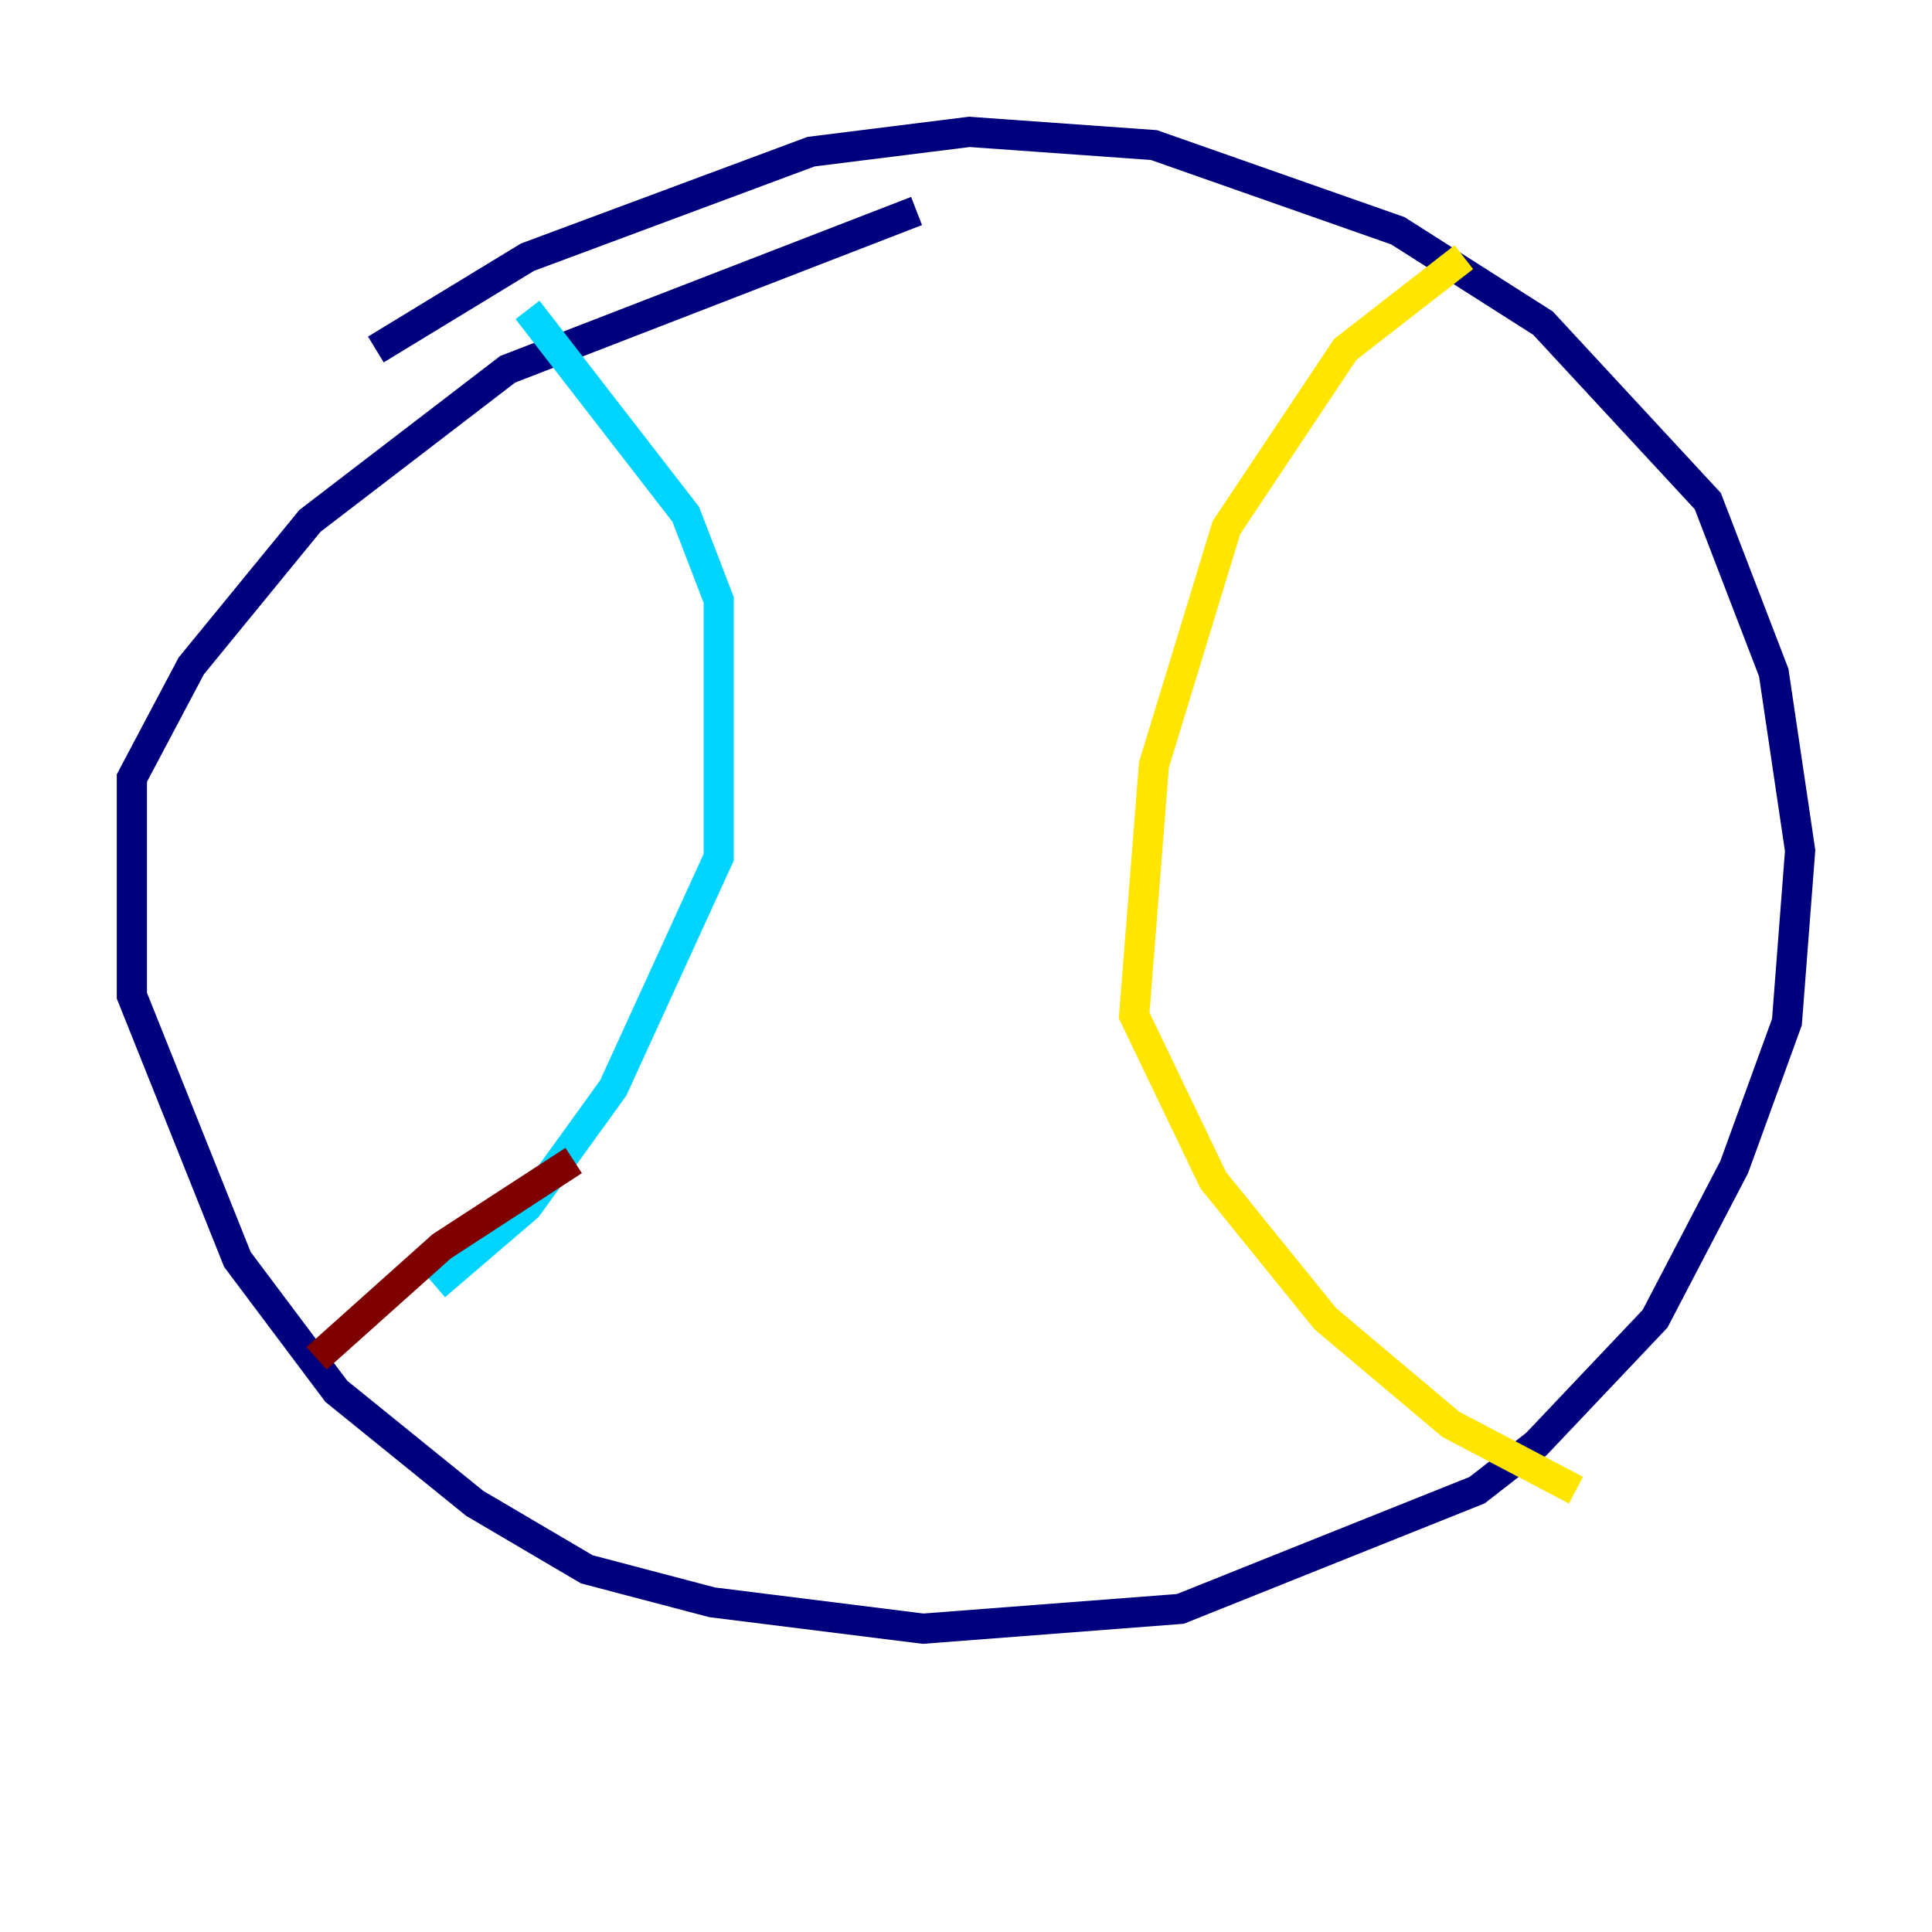 <?xml version="1.0" encoding="utf-8" ?>
<svg baseProfile="tiny" height="128" version="1.2" viewBox="0,0,128,128" width="128" xmlns="http://www.w3.org/2000/svg" xmlns:ev="http://www.w3.org/2001/xml-events" xmlns:xlink="http://www.w3.org/1999/xlink"><defs /><polyline fill="none" points="24.901,23.154 34.949,17.038 53.734,10.048 64.218,8.737 76.451,9.611 92.614,15.29 102.225,21.406 113.147,33.201 117.515,44.56 119.263,56.355 118.389,67.713 114.894,77.324 109.652,87.372 101.788,95.672 97.857,98.73 78.198,106.594 61.16,107.904 47.181,106.157 38.88,103.973 31.454,99.604 22.28,92.177 15.727,83.44 8.737,65.966 8.737,51.55 12.669,44.123 20.532,34.512 33.638,24.464 60.724,13.979" stroke="#00007f" stroke-width="2" /><polyline fill="none" points="34.949,20.532 45.433,34.075 47.618,39.754 47.618,56.792 40.628,72.082 34.949,79.945 28.833,85.188" stroke="#00d4ff" stroke-width="2" /><polyline fill="none" points="96.983,17.038 89.12,23.154 81.256,34.949 76.451,50.676 75.14,67.276 80.382,78.198 87.809,87.372 96.109,94.362 104.41,98.73" stroke="#ffe500" stroke-width="2" /><polyline fill="none" points="38.007,76.887 29.27,82.567 20.969,89.993" stroke="#7f0000" stroke-width="2" /></svg>